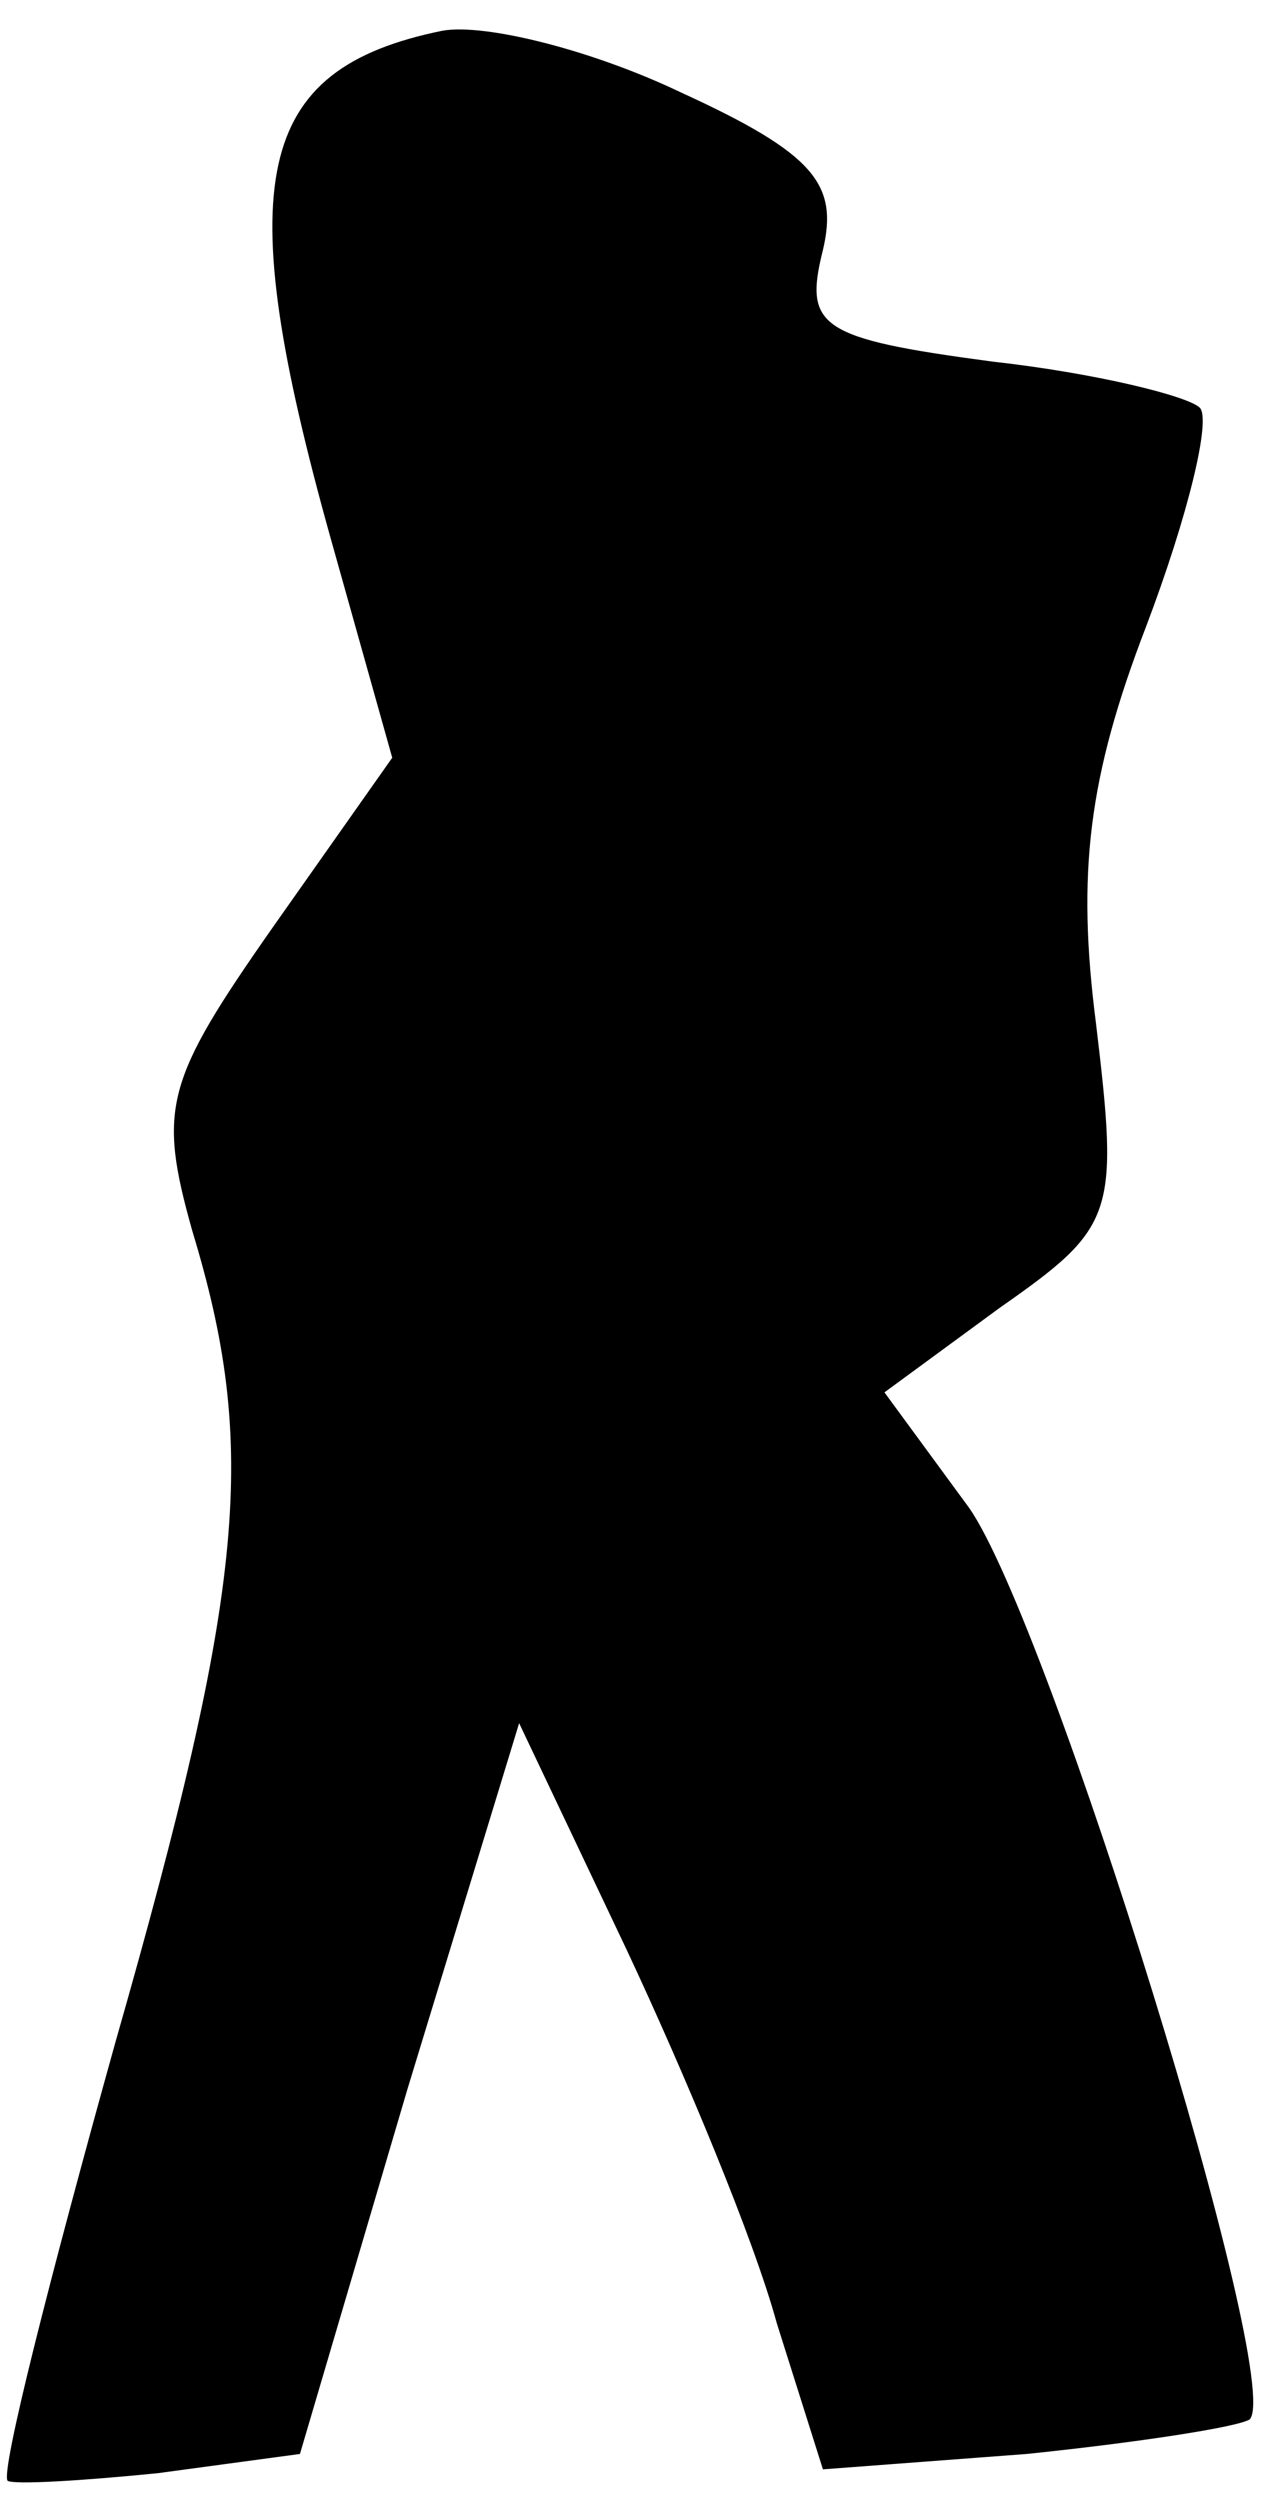 <?xml version="1.0" standalone="no"?>
<!DOCTYPE svg PUBLIC "-//W3C//DTD SVG 20010904//EN"
 "http://www.w3.org/TR/2001/REC-SVG-20010904/DTD/svg10.dtd">
<svg version="1.0" xmlns="http://www.w3.org/2000/svg"
 width="33pt" height="65pt" viewBox="0 0 33 65"
 preserveAspectRatio="xMidYMid meet">
<g transform="translate(0,65) scale(0.1,-0.1)"
fill="#000000" stroke="none">
<path fill="#000000" stroke="none" d="M115 642 c-49 -10 -55 -39 -29 -132
l16 -57 -31 -44 c-28 -40 -30 -47 -21 -79 17 -56 14 -92 -20 -211 -17 -61 -30
-112 -28 -114 2 -1 19 0 39 2 l37 5 28 95 29 95 28 -59 c15 -32 33 -75 39 -97
l12 -38 53 4 c29 3 55 7 58 9 9 10 -52 207 -73 237 l-22 30 30 22 c30 21 31
24 25 74 -5 39 -2 64 13 103 11 29 17 54 14 57 -3 3 -27 9 -54 12 -45 6 -49 9
-44 29 4 17 -2 25 -37 41 -23 11 -51 18 -62 16z"/>
</g>
</svg>

